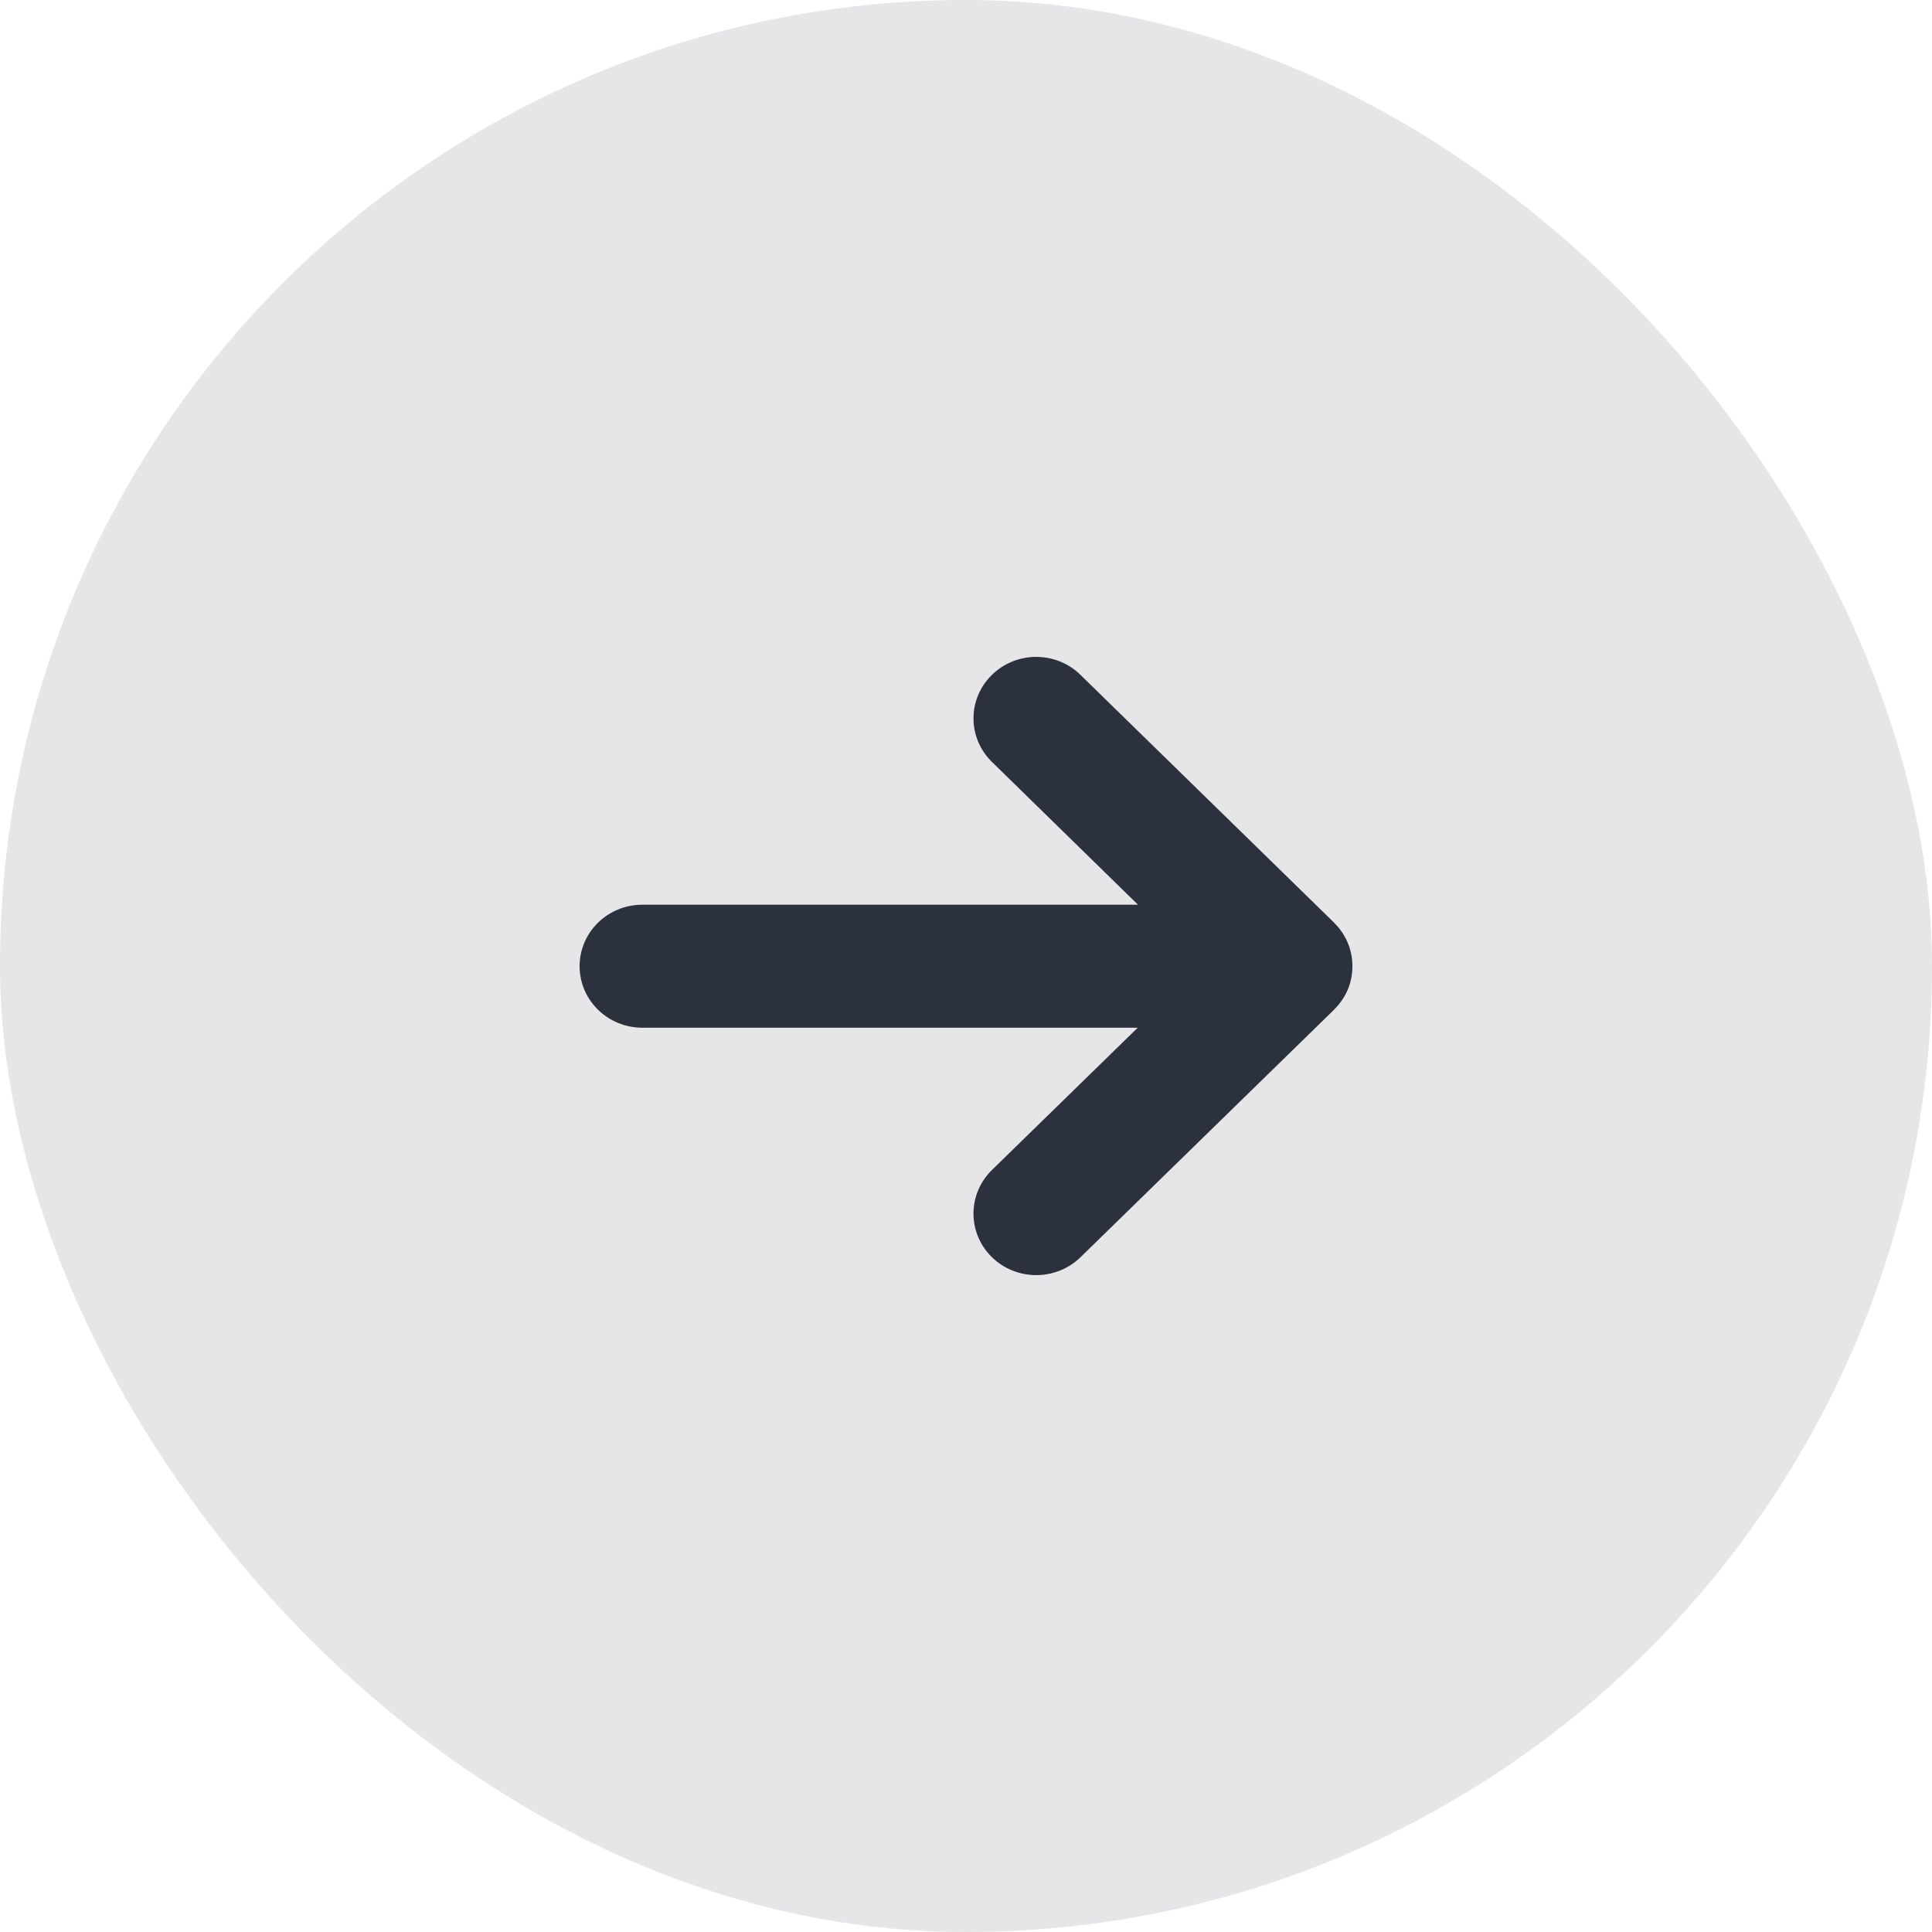 <svg width="50" height="50" viewBox="0 0 50 50" fill="none" xmlns="http://www.w3.org/2000/svg">
<g filter="url(#filter0_b_1946_9038)">
<rect width="50" height="50" rx="25" fill="#2B313D" fill-opacity="0.12"/>
<path fill-rule="evenodd" clip-rule="evenodd" d="M16.623 23.414H29.451L25.672 19.719C25.036 19.099 25.034 18.091 25.668 17.469C25.984 17.157 26.401 17 26.817 17C27.23 17 27.646 17.155 27.962 17.465L34.52 23.872L34.528 23.883C34.682 24.033 34.797 24.207 34.877 24.394C34.957 24.581 35 24.789 35 25.005C35 25.224 34.957 25.43 34.877 25.619C34.797 25.803 34.68 25.977 34.526 26.128L34.517 26.139L27.962 32.538C27.326 33.155 26.3 33.155 25.666 32.531C25.034 31.907 25.036 30.901 25.672 30.279L29.444 26.597L16.623 26.597C15.727 26.597 15 25.884 15 25.005C15 24.127 15.727 23.414 16.623 23.414Z" fill="#2B313D"/>
</g>
<defs>
<filter id="filter0_b_1946_9038" x="-40" y="-40" width="130" height="130" filterUnits="userSpaceOnUse" color-interpolation-filters="sRGB">
<feFlood flood-opacity="0" result="BackgroundImageFix"/>
<feGaussianBlur in="BackgroundImageFix" stdDeviation="20"/>
<feComposite in2="SourceAlpha" operator="in" result="effect1_backgroundBlur_1946_9038"/>
<feBlend mode="normal" in="SourceGraphic" in2="effect1_backgroundBlur_1946_9038" result="shape"/>
</filter>
</defs>
</svg>
